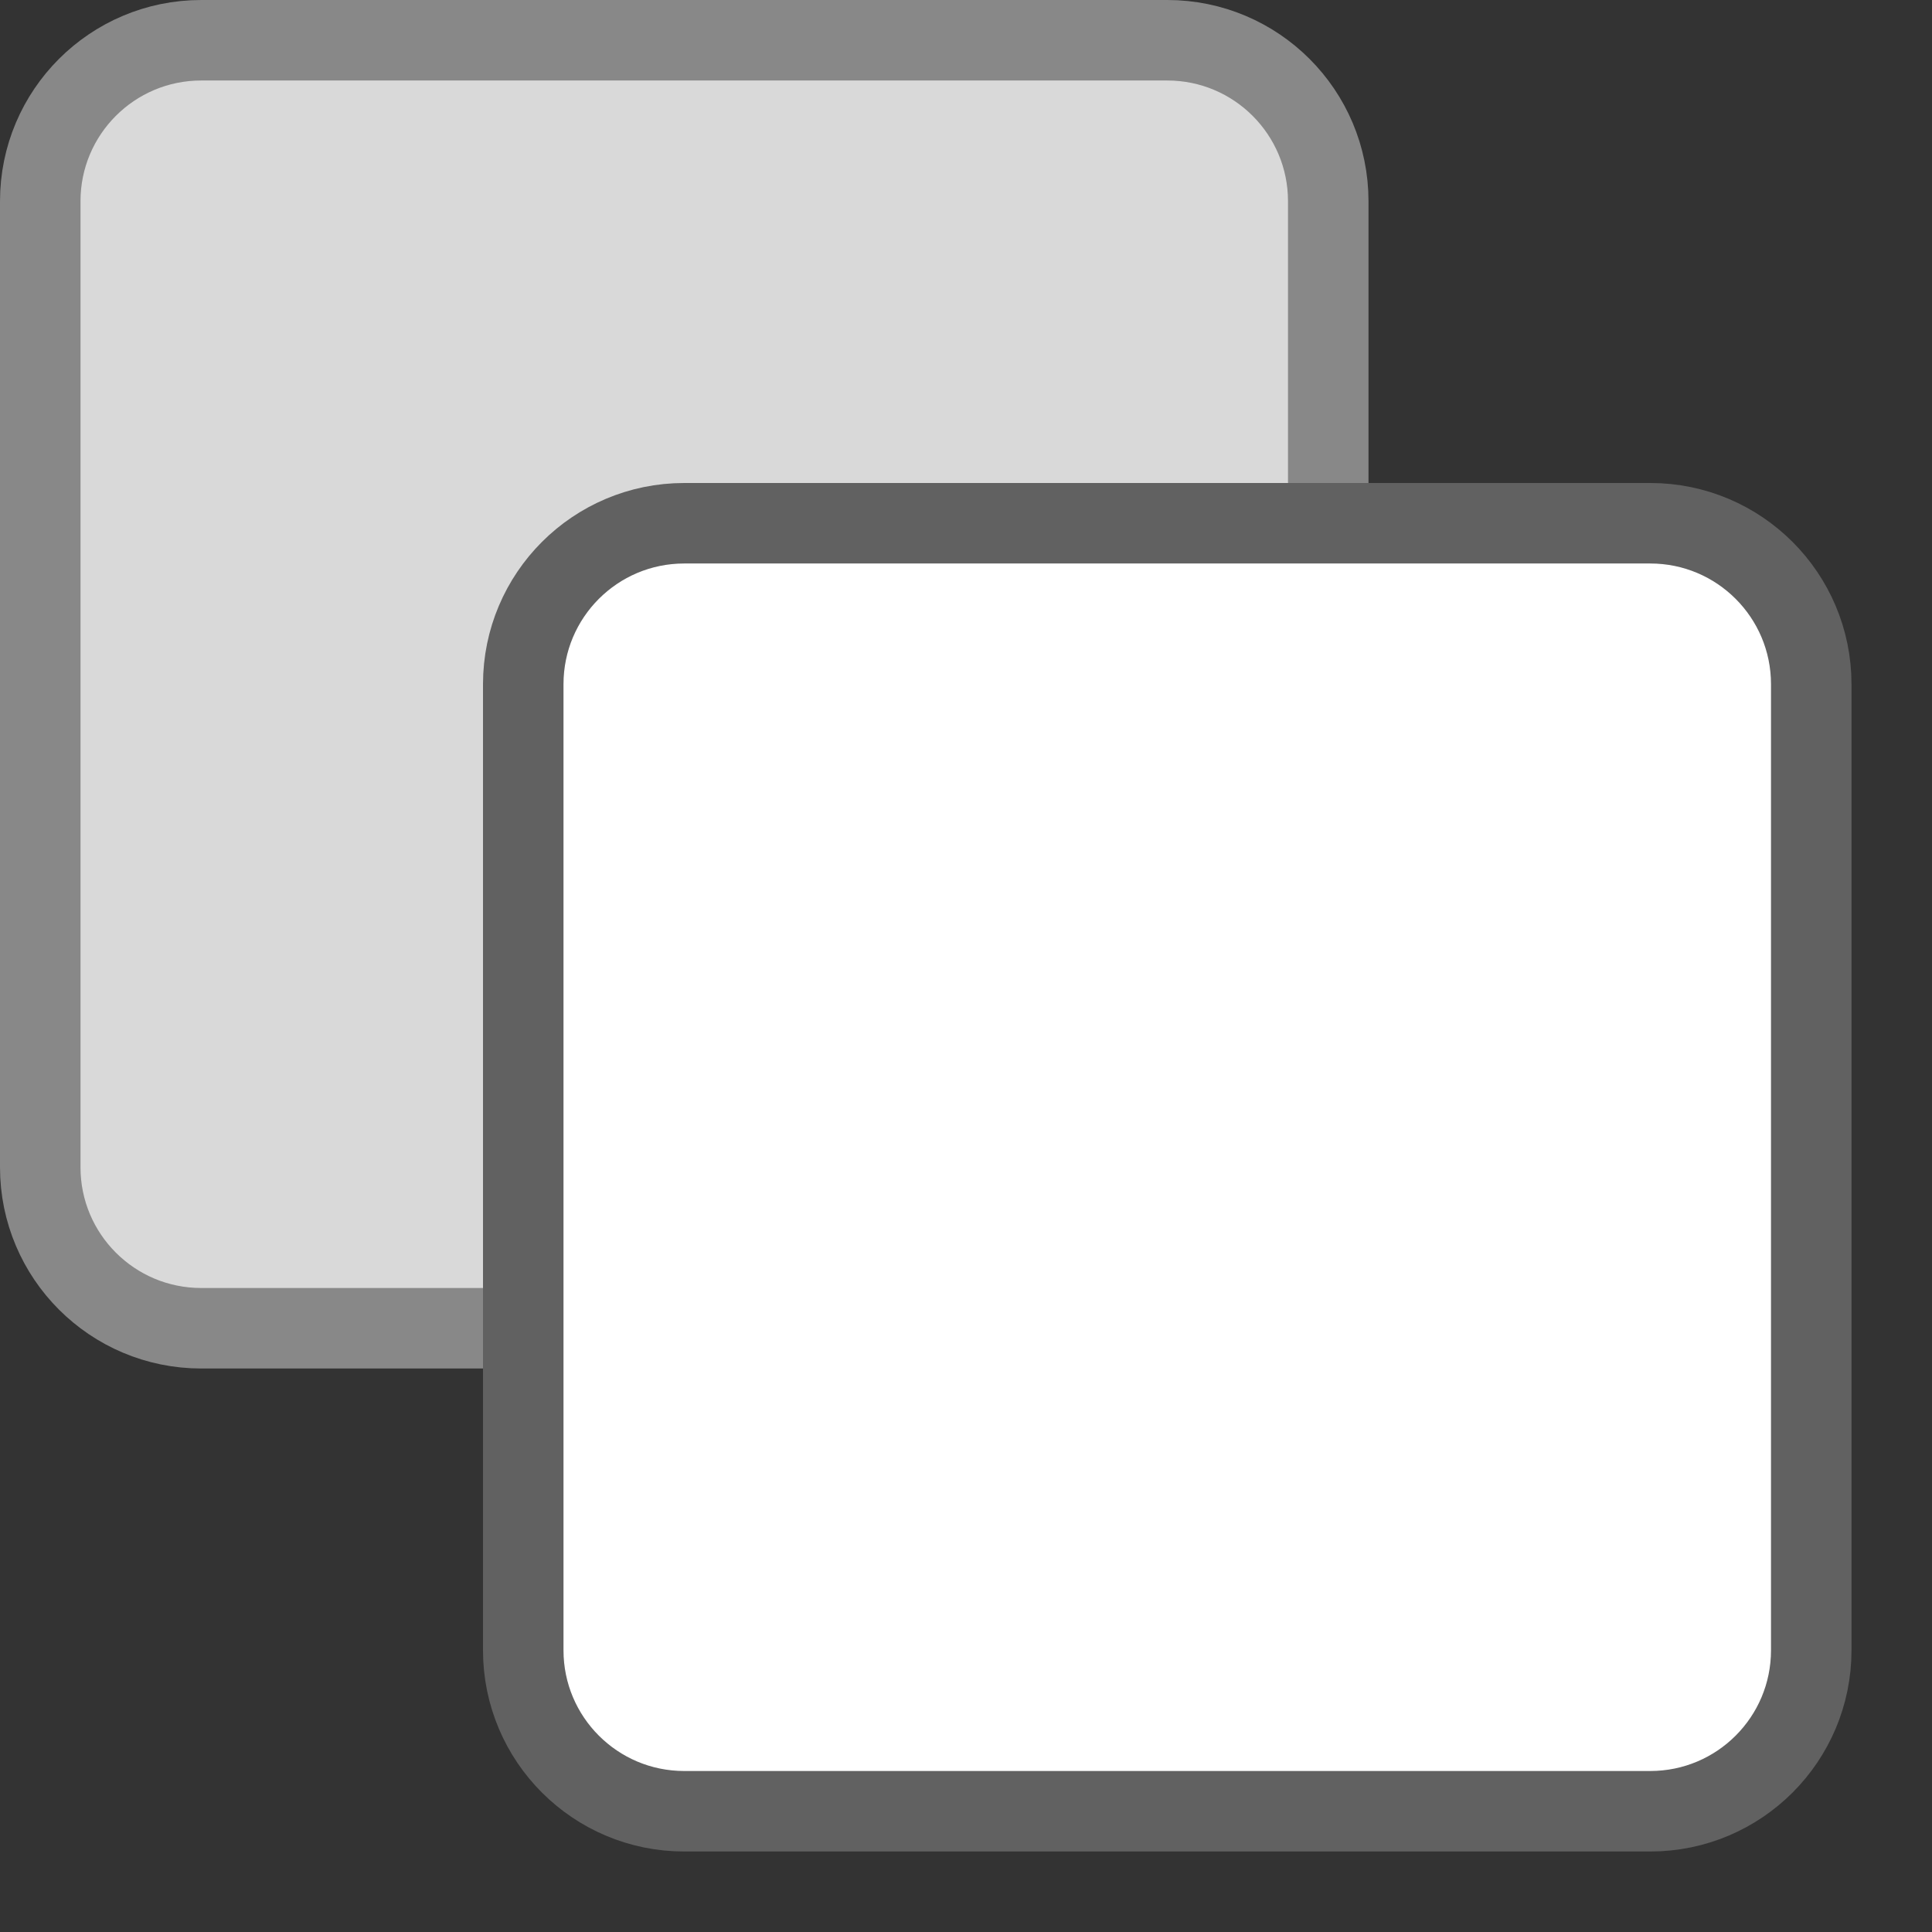 <svg width="24" height="24" viewBox="0 0 24 24" fill="none" xmlns="http://www.w3.org/2000/svg">
<rect x="0" y="0" width="24" height="24" fill="#333333" stroke="none"/>
<path d="M0.5 14.5V2.5C0.5 1.395 1.395 0.5 2.5 0.5H14.5C15.605 0.5 16.5 1.395 16.5 2.5V14.5C16.5 15.605 15.605 16.5 14.5 16.5H2.5C1.395 16.5 0.5 15.605 0.5 14.5Z" fill="#D9D9D9" stroke="#888888"/>
<path d="M6.5 20.5V8.5C6.5 7.395 7.395 6.5 8.5 6.5H20.5C21.605 6.5 22.5 7.395 22.5 8.5V20.5C22.5 21.605 21.605 22.5 20.5 22.5H8.5C7.395 22.5 6.5 21.605 6.5 20.5Z" fill="#FFFFFF" stroke="#616161"/>
</svg>
